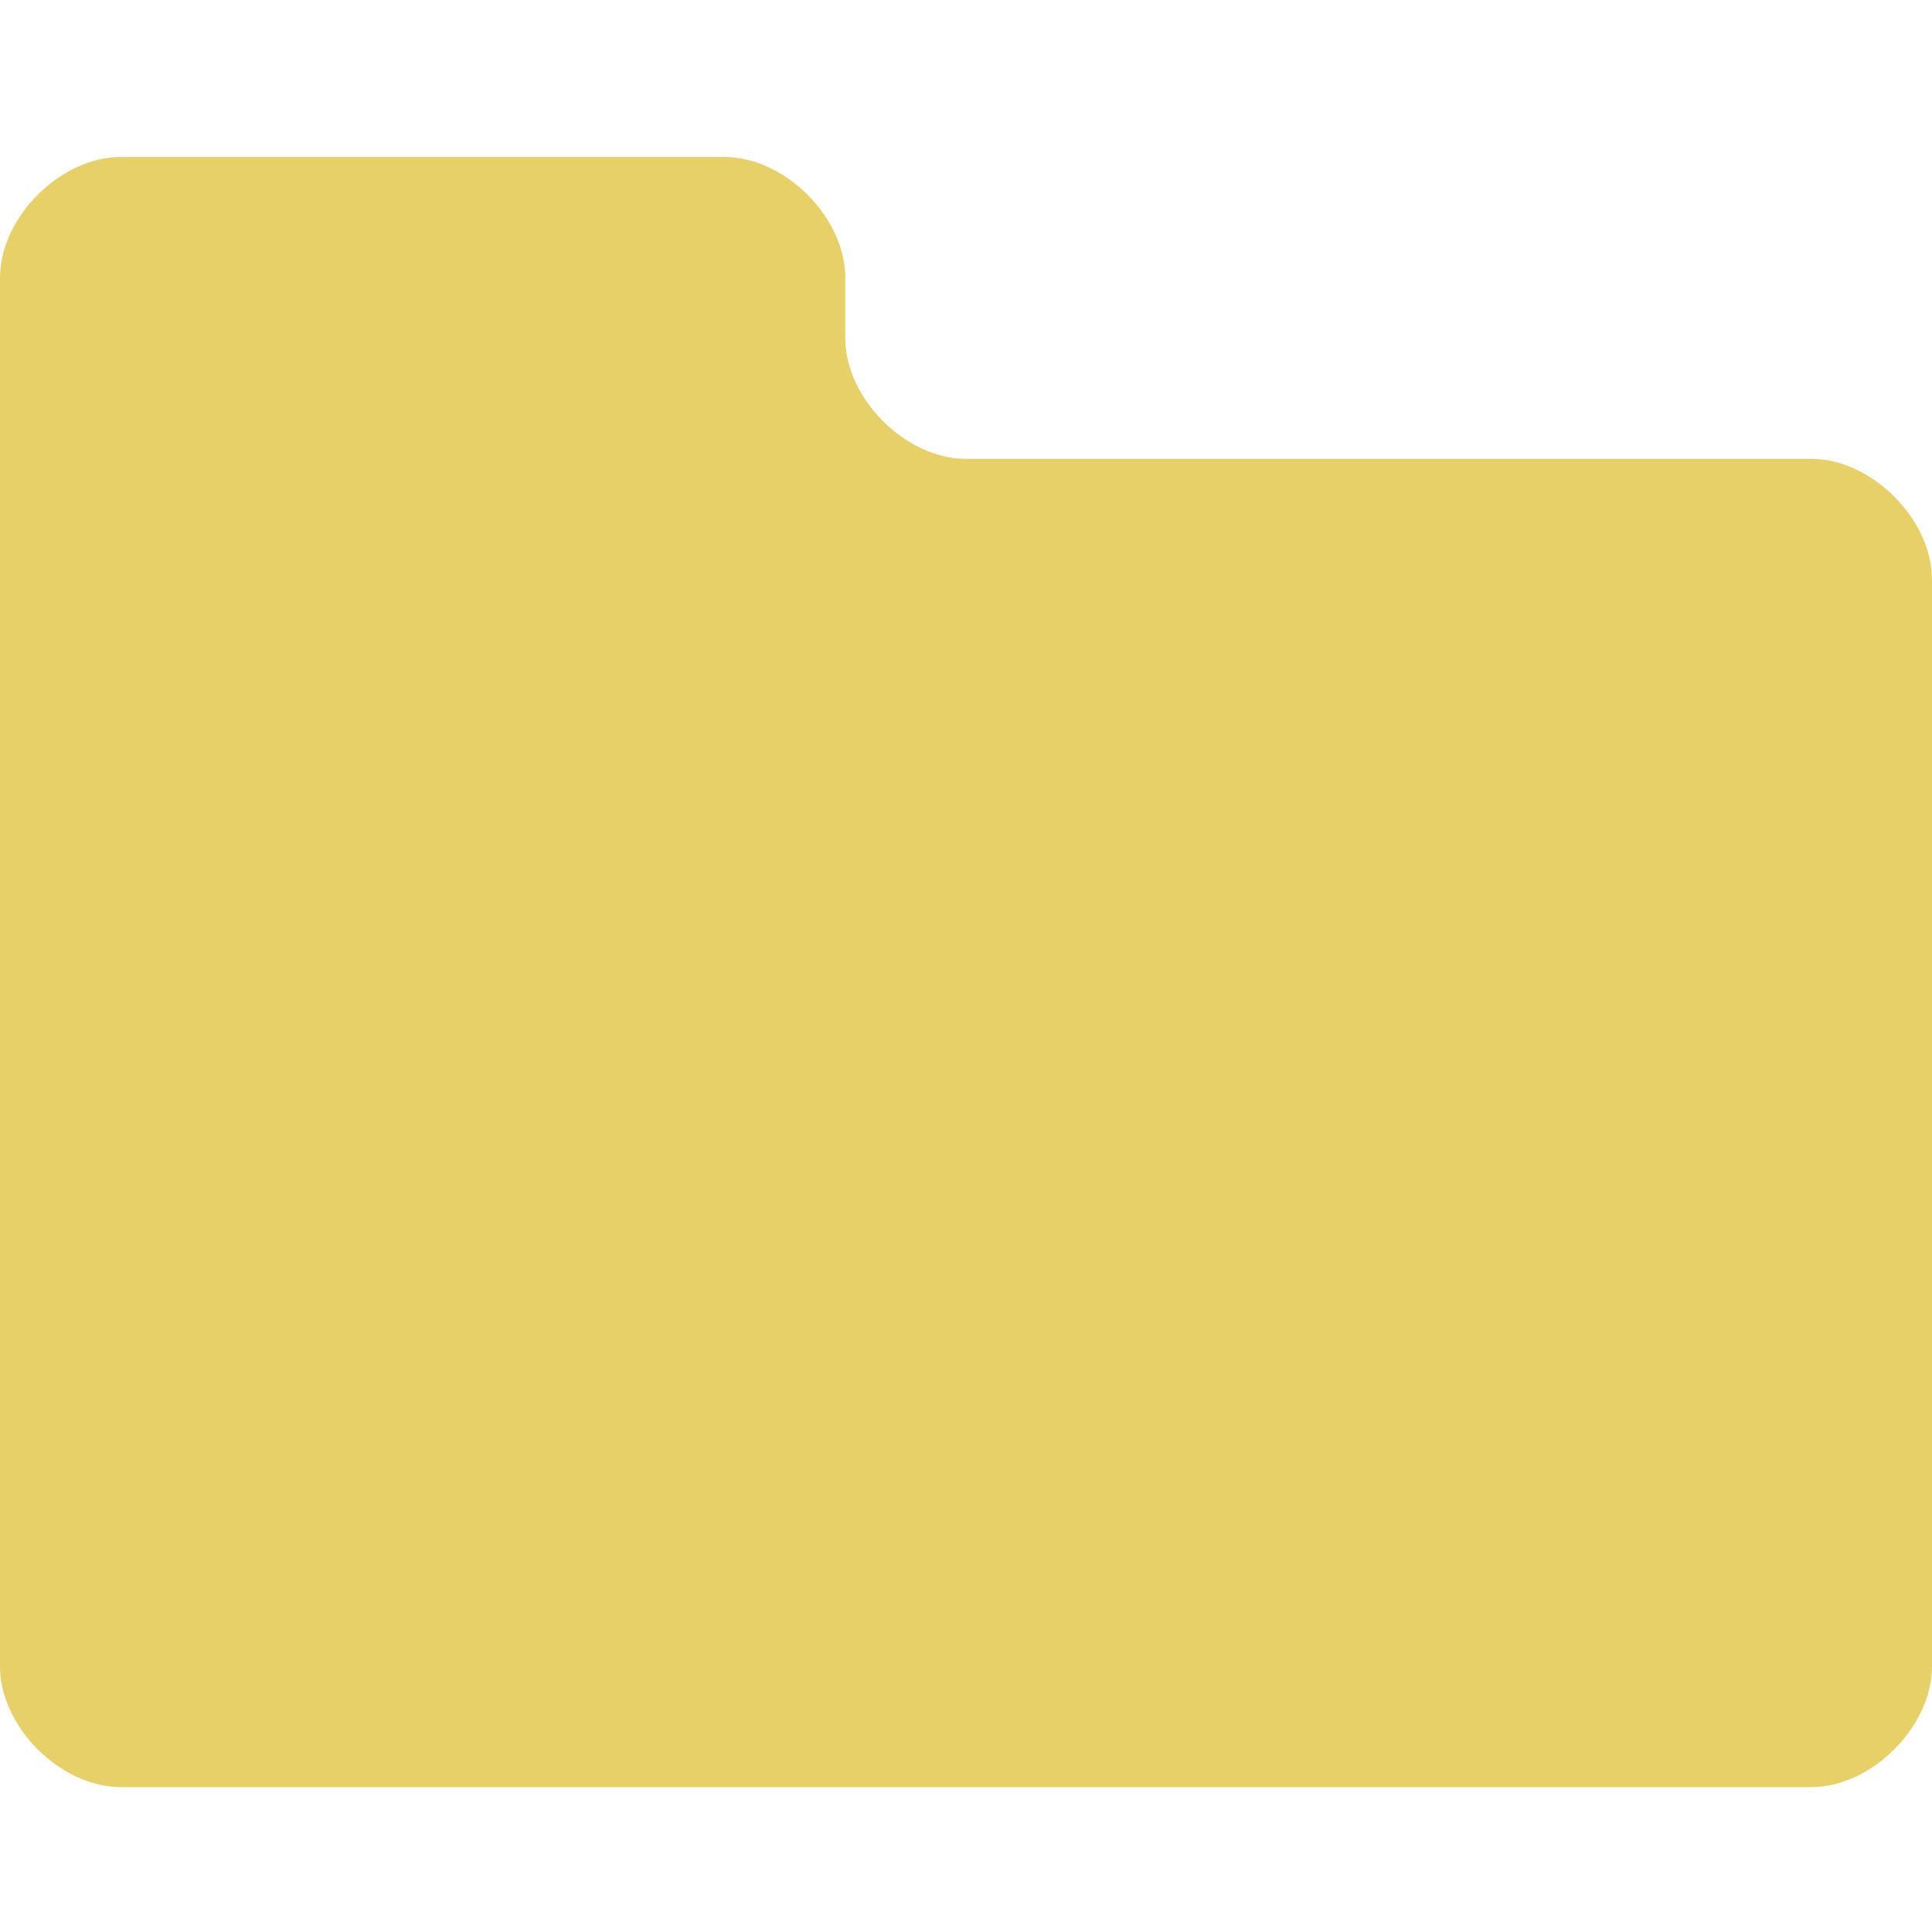 <!DOCTYPE svg PUBLIC "-//W3C//DTD SVG 1.1//EN" "http://www.w3.org/Graphics/SVG/1.1/DTD/svg11.dtd"><svg xmlns="http://www.w3.org/2000/svg" width="16" height="16" viewBox="0 -1.3 16 16" preserveAspectRatio="xMinYMid meet" overflow="visible" enable-background="new 0 -1.3 16 16"><path d="M8 2.5c-.5 0-1-.5-1-1v-.5c0-.5-.5-1-1-1h-5c-.5 0-1 .5-1 1v11.5c0 .5.5 1 1 1h14c.5 0 1-.5 1-1v-9c0-.5-.5-1-1-1h-7z" fill="#e8d069"/></svg>